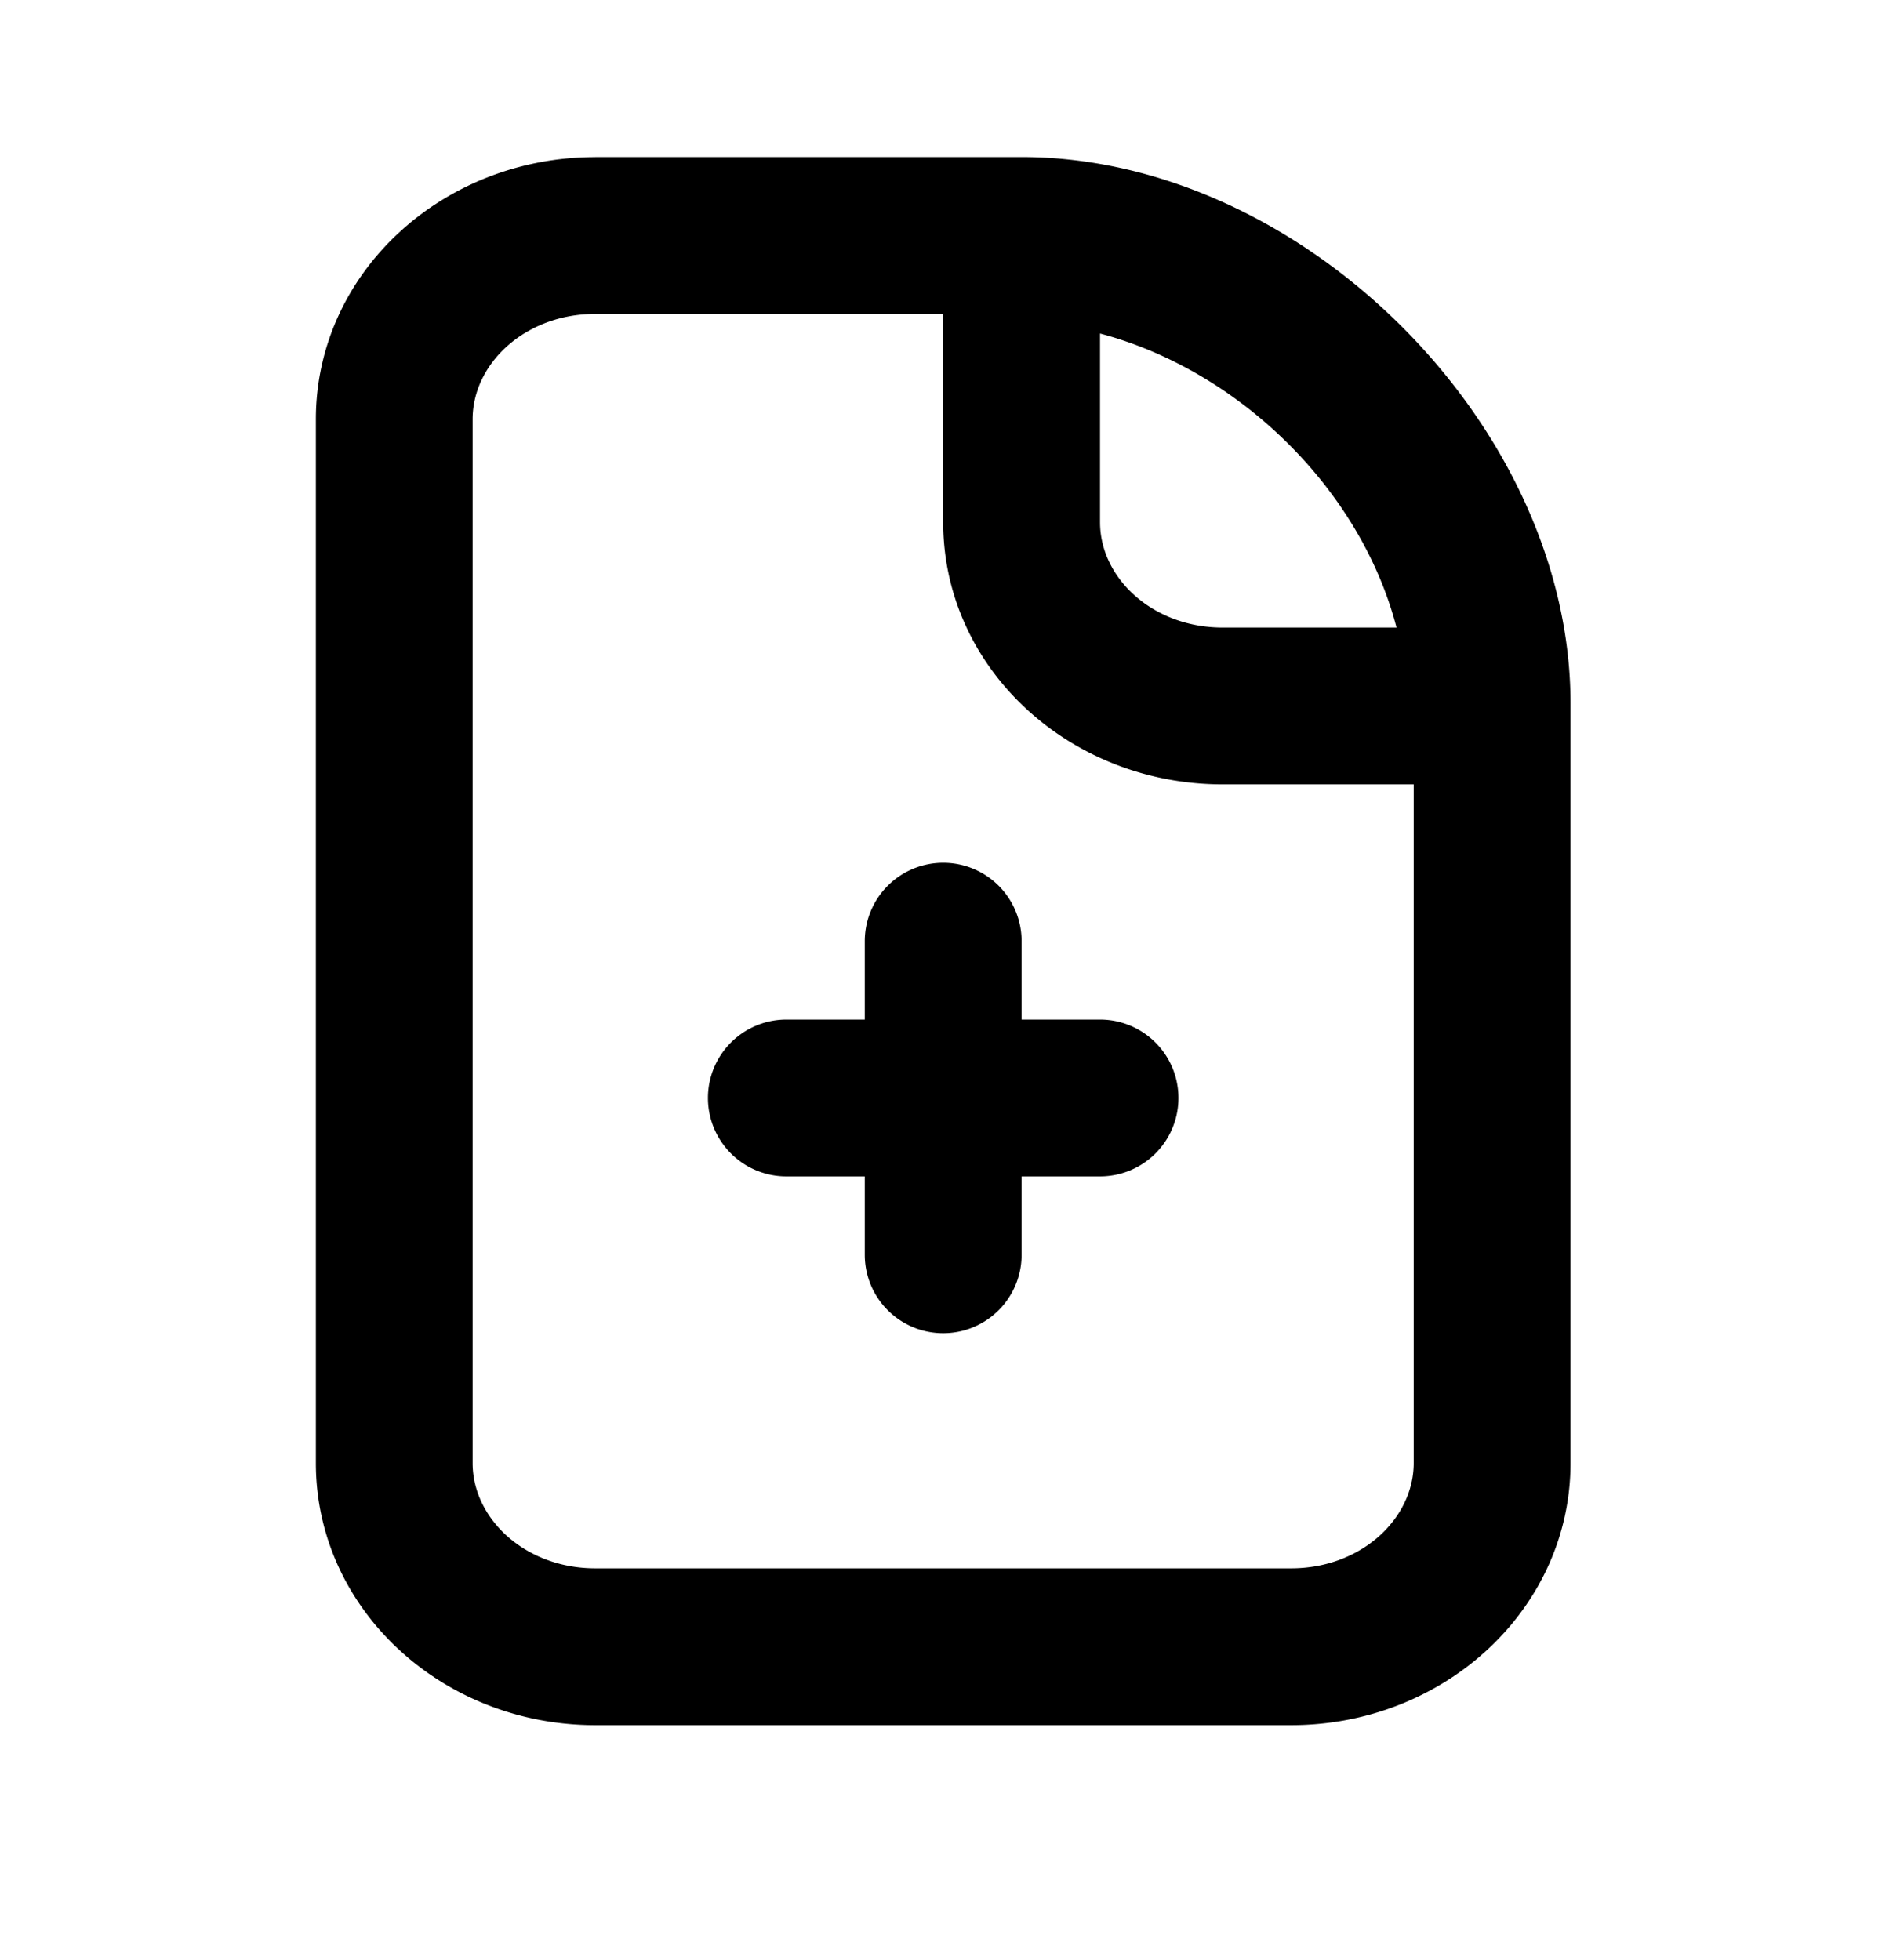 <svg xmlns="http://www.w3.org/2000/svg" width="24" height="25" fill="none"><path fill="#000" d="M7.59 2.004c-1.951 0-3.562 1.48-3.562 3.344V18.66c0 1.863 1.61 3.343 3.563 3.343h8.875c1.952 0 3.562-1.48 3.562-3.343V8.973c0-3.563-3.44-6.97-7-6.97H7.591Zm0 2h4.438V6.66c0 1.864 1.61 3.344 3.563 3.344h2.437v8.656c0 .713-.674 1.343-1.562 1.343H7.59c-.889 0-1.563-.63-1.563-1.343V5.348c0-.714.674-1.344 1.563-1.344Zm6.438.25c1.772.47 3.322 1.983 3.781 3.75h-2.218c-.89 0-1.563-.63-1.563-1.344V4.254Zm-2 6.75a1 1 0 0 0-1 1v1h-1a1 1 0 0 0 0 2h1v1a1 1 0 0 0 2 0v-1h1a1 1 0 0 0 0-2h-1v-1a1 1 0 0 0-1-1Z"/></svg>